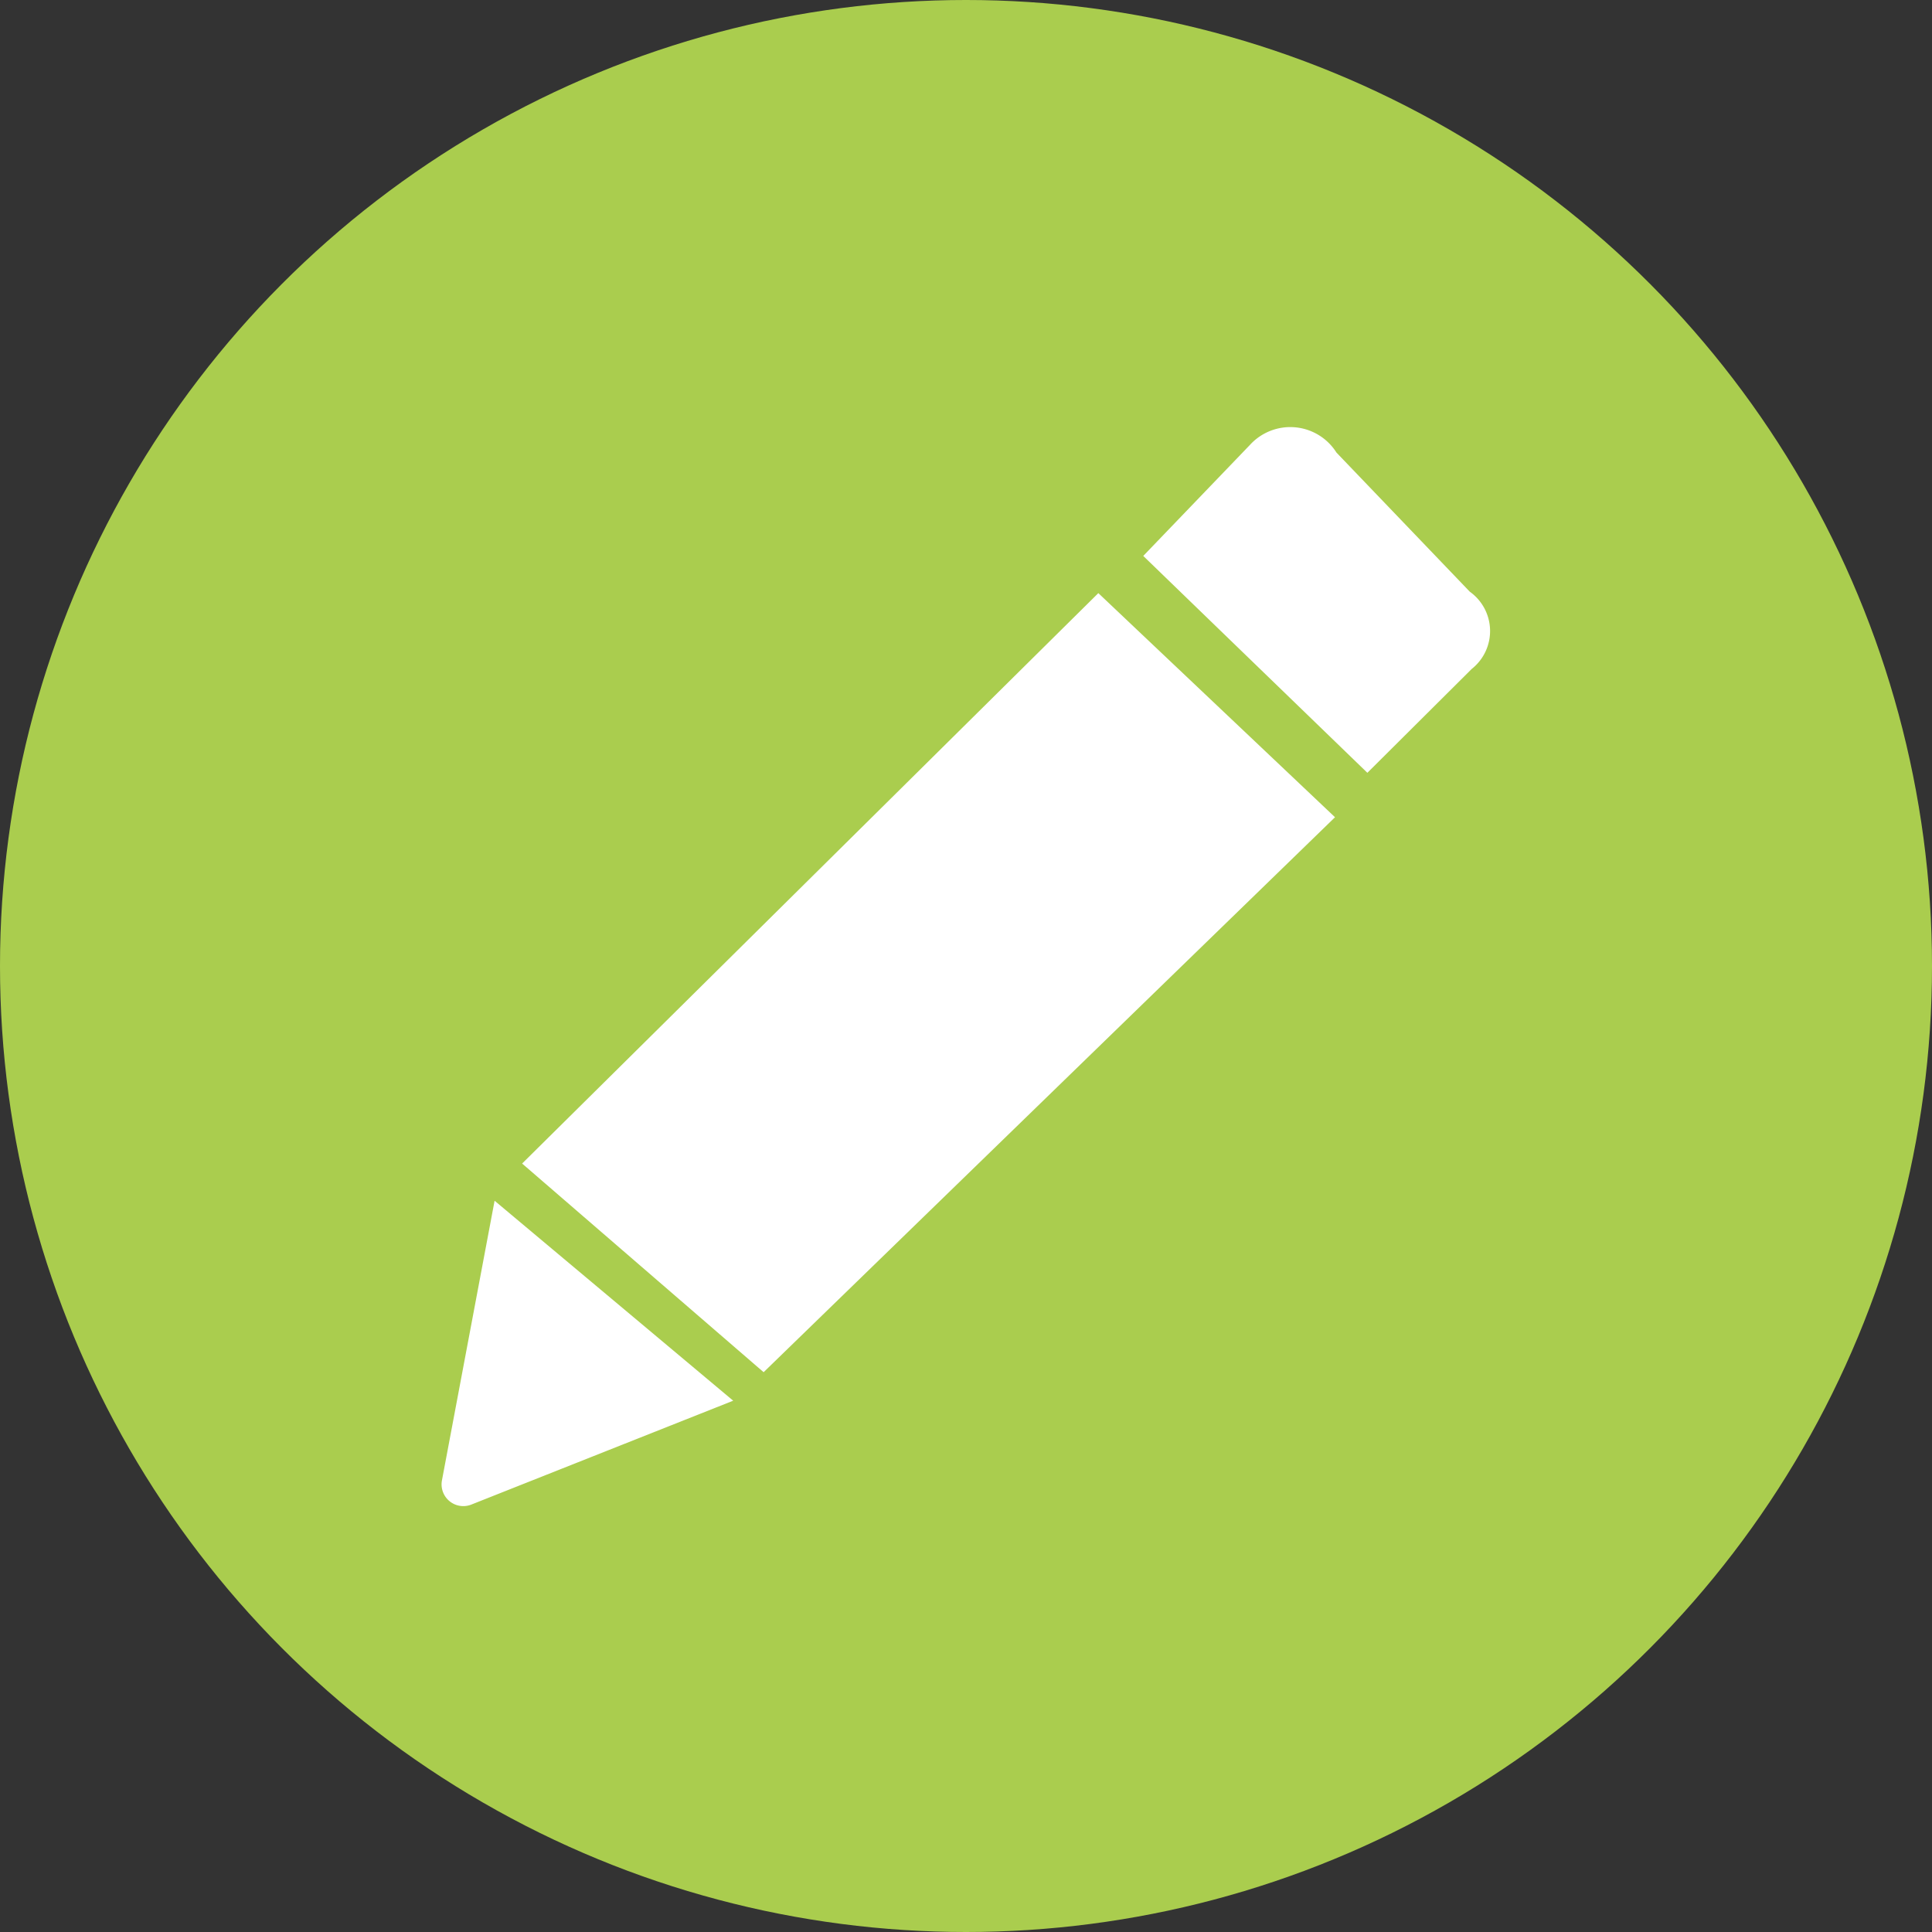 <svg id="Calque_1" data-name="Calque 1" xmlns="http://www.w3.org/2000/svg" viewBox="0 0 40 40"><rect x="0" y="0" width="40" height="40" fill="#333333" stroke="none"/><defs><style>.cls-1{fill:#aacd4e;}.cls-2{fill:#fff;fill-rule:evenodd;}</style></defs><title>pictos_articles</title><circle class="cls-1" cx="20" cy="20" r="20"/><path class="cls-2" d="M30.43,12.25L27.67,9.37a1.13,1.13,0,0,0-1.79-.16l-2.21,2.3L28.31,16l2.16-2.15A1,1,0,0,0,30.43,12.25ZM10.81,24.09l5,4.32L27.64,16.92l-4.9-4.64ZM9.76,31.15L15.18,29l-4.94-4.14L9.15,30.65A0.45,0.45,0,0,0,9.76,31.15Z"/></svg>